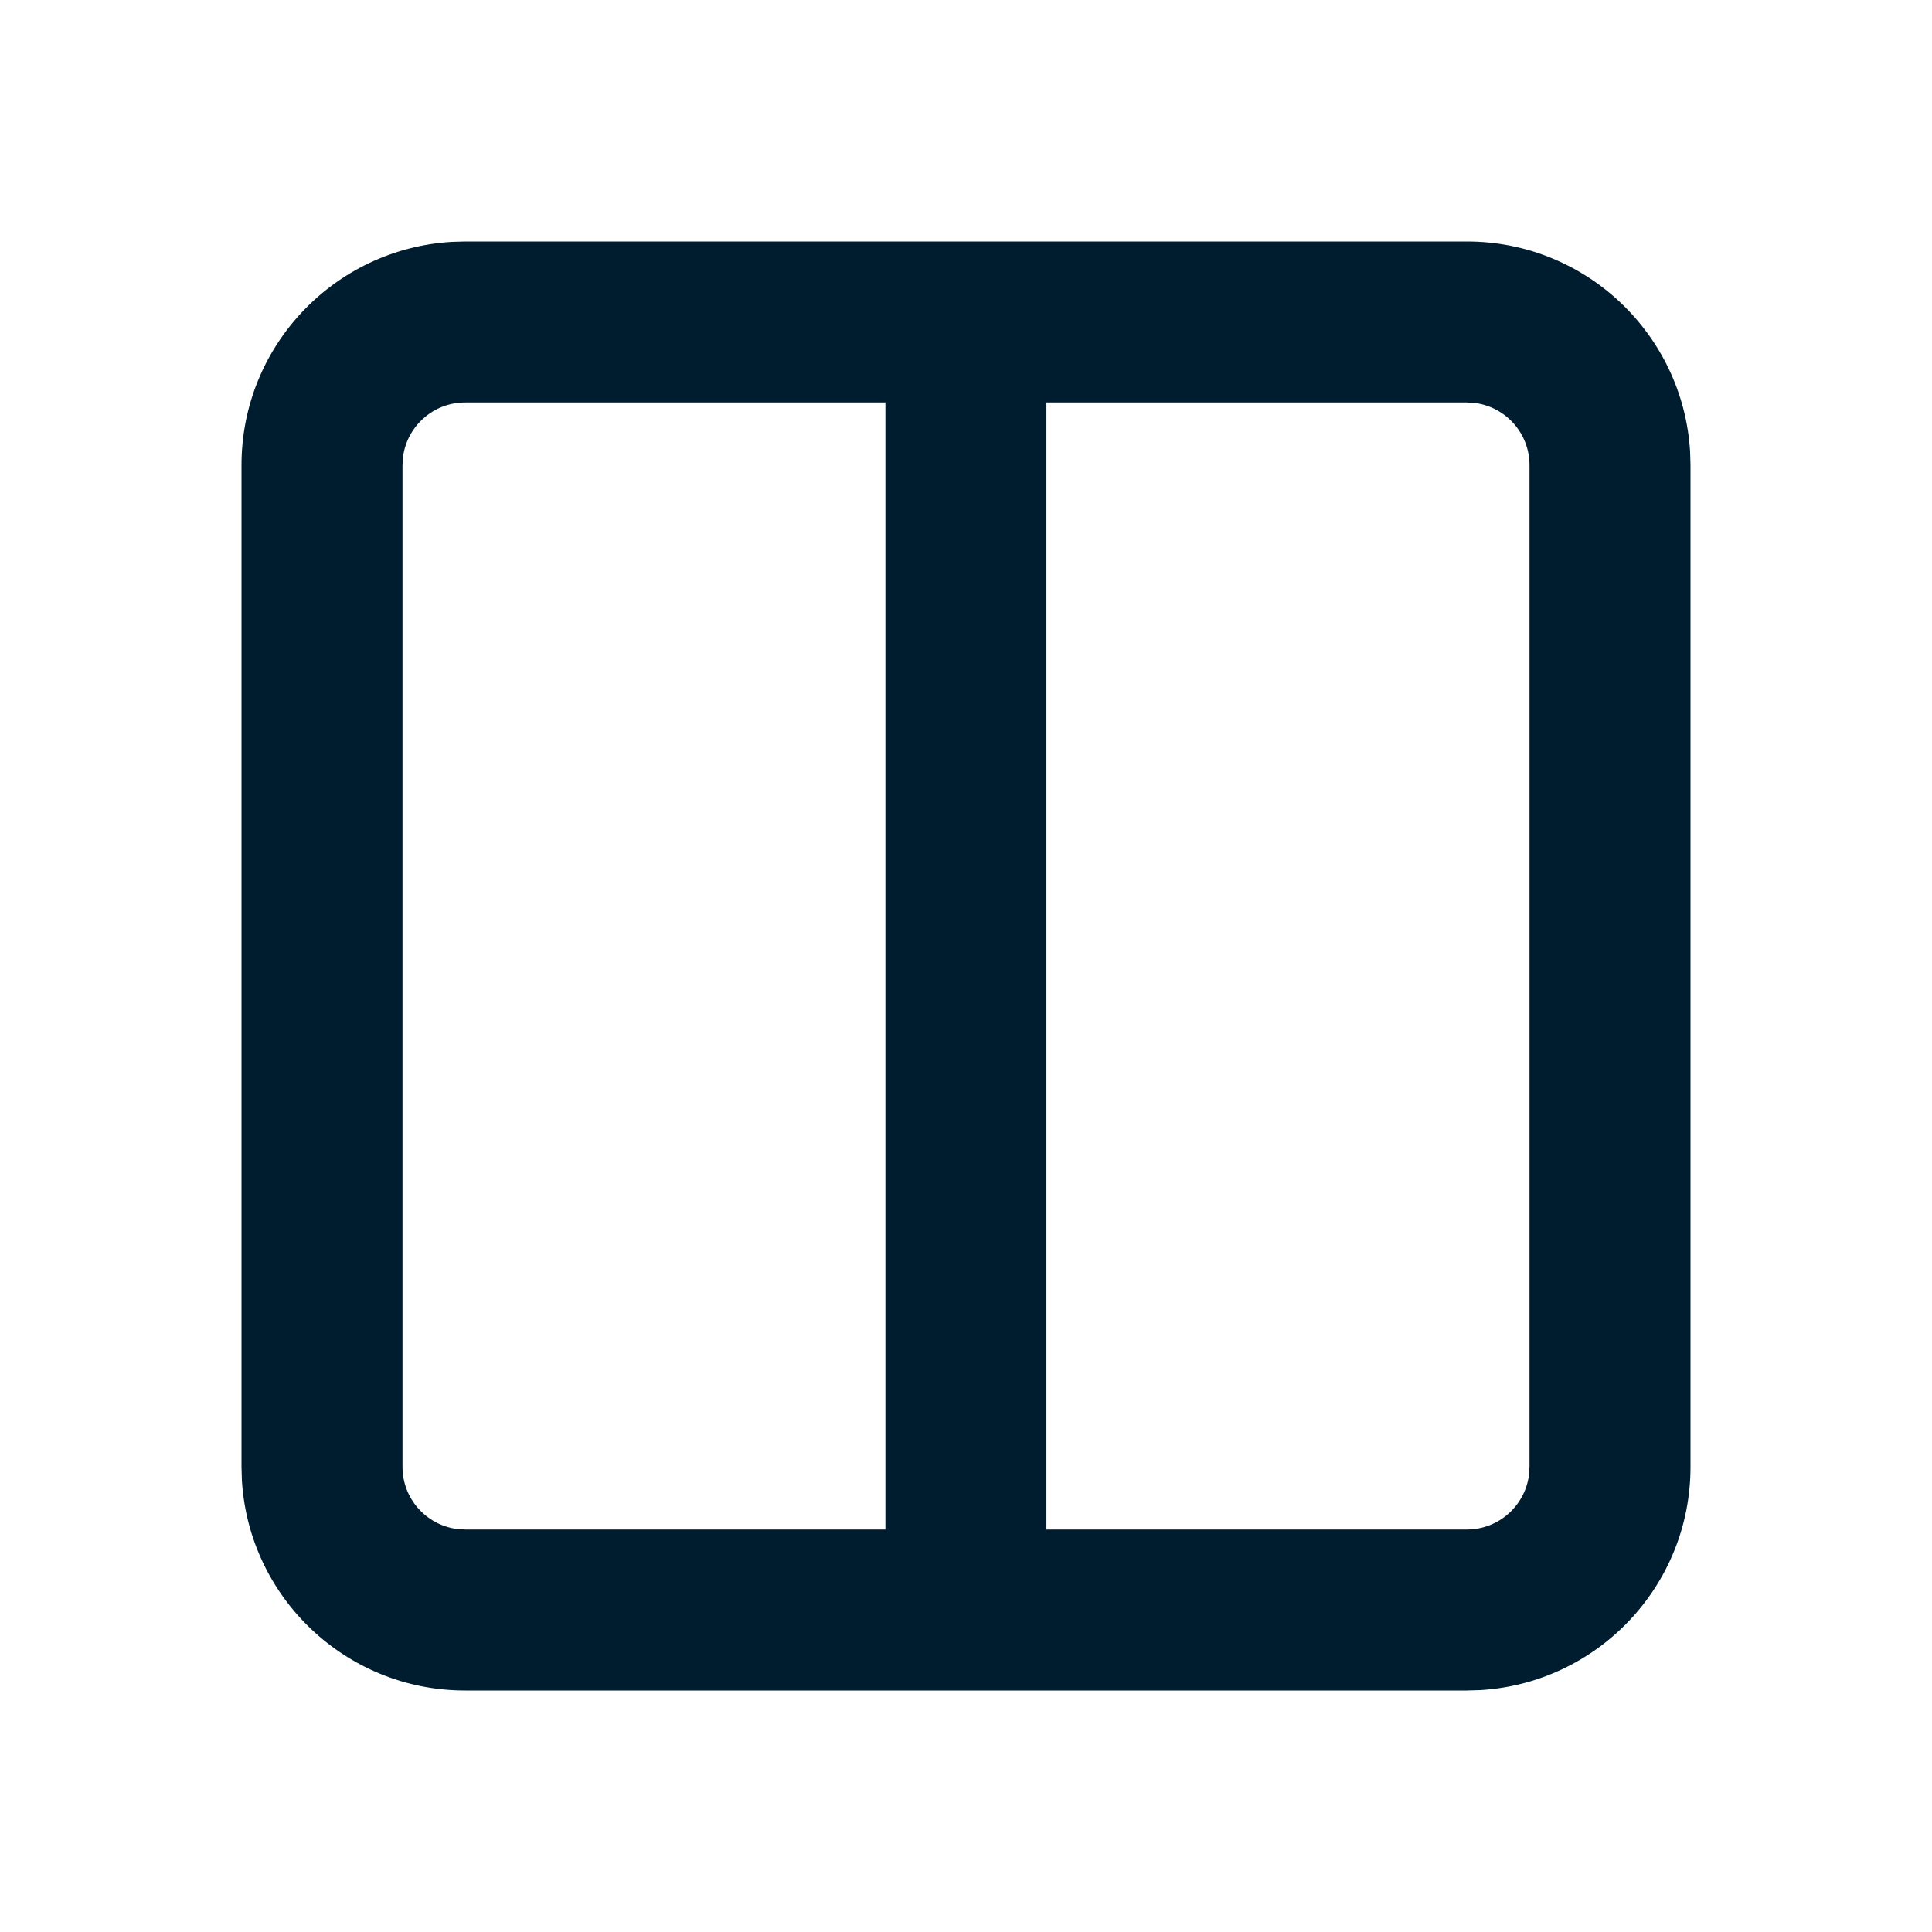 <svg xmlns="http://www.w3.org/2000/svg" width="24" height="24" viewBox="0 0 24 24"><path fill="#001D2F" fill-rule="evenodd" d="M5.778,21 C4.3,21 3.093,19.847 3.005,18.391 L3,18.222 L3,5.778 C3,4.3 4.153,3.093 5.609,3.005 L5.778,3 L18.222,3 C19.7,3 20.907,4.153 20.995,5.609 L21,5.778 L21,18.222 C21,19.7 19.847,20.907 18.391,20.995 L18.222,21 L5.778,21 Z M10.999,5 L5.778,5 C5.384,5 5.059,5.293 5.007,5.672 L5,5.778 L5,18.222 C5,18.616 5.293,18.941 5.672,18.993 L5.778,19 L10.999,19 L10.999,5 Z M18.222,5 L12.999,5 L12.999,19 L18.222,19 C18.616,19 18.941,18.707 18.993,18.328 L19,18.222 L19,5.778 C19,5.384 18.707,5.059 18.328,5.007 L18.222,5 Z"/></svg>
